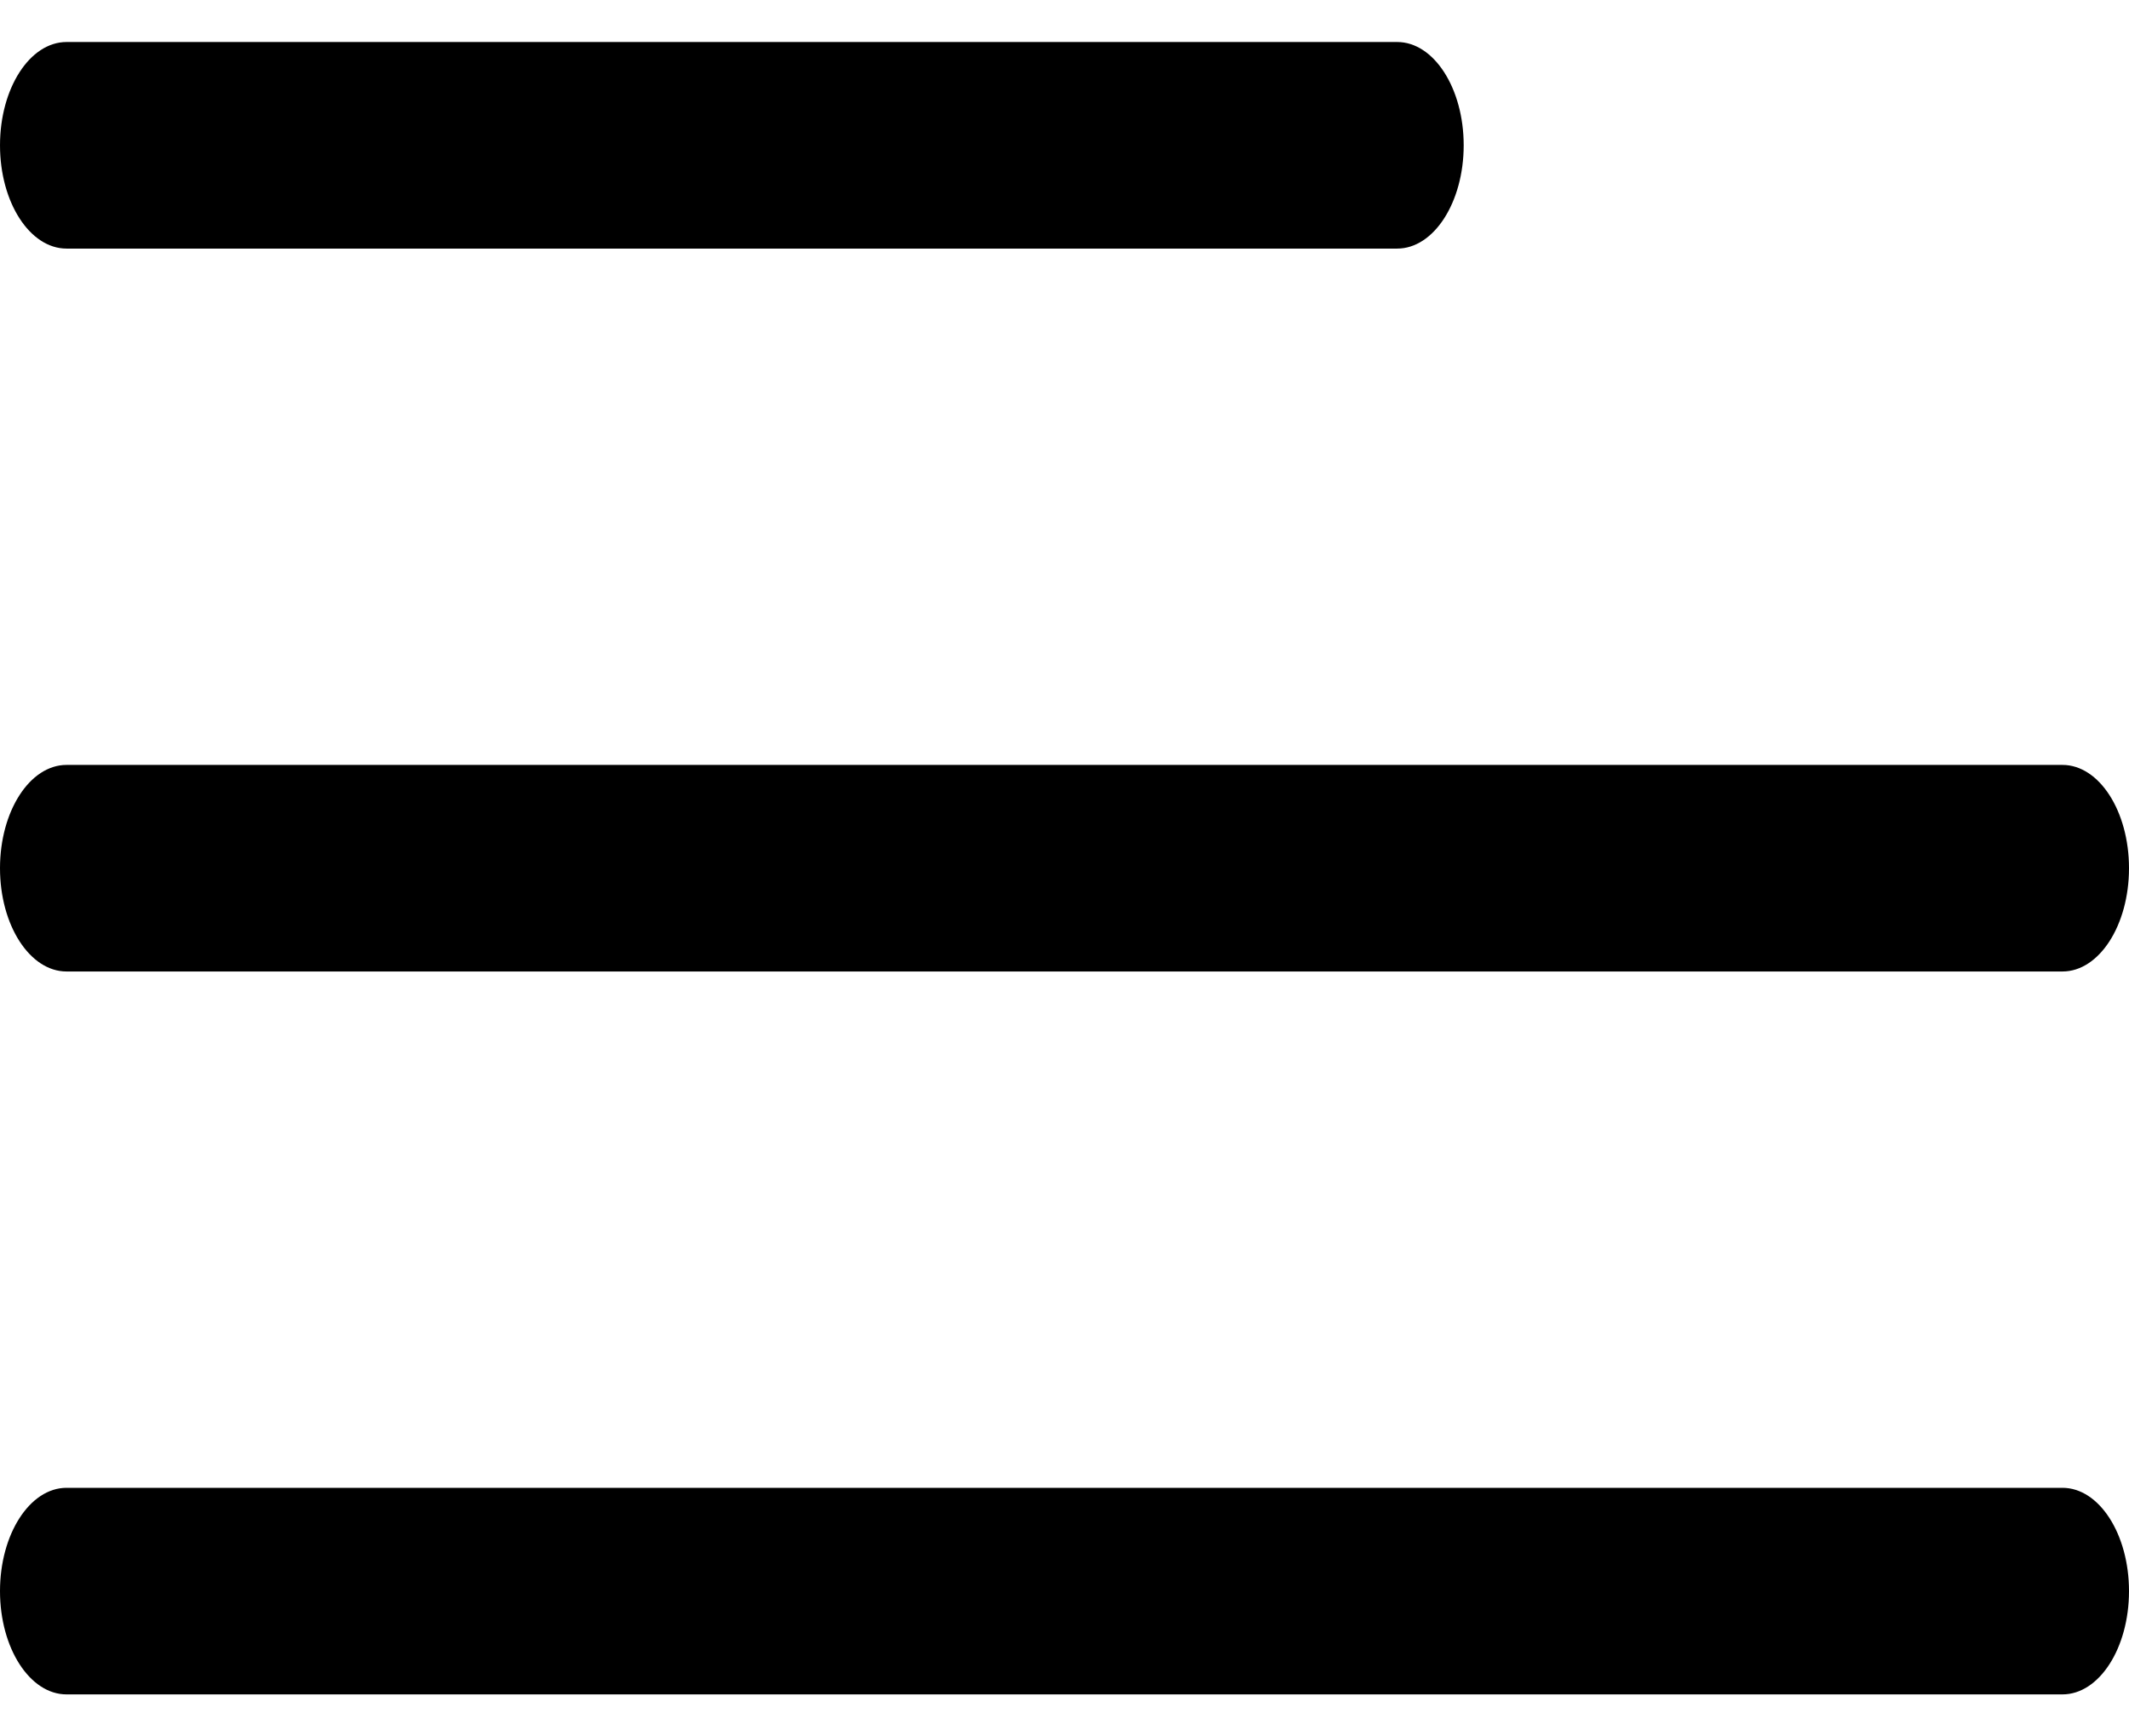 <svg width="38" height="31" viewBox="0 0 38 31" fill="none" xmlns="http://www.w3.org/2000/svg">
<path d="M36.812 26.562H1.188C0.532 26.562 0 27.389 0 28.406C0 29.424 0.532 30.25 1.188 30.25H36.812C37.468 30.25 38 29.424 38 28.406C38 27.389 37.468 26.562 36.812 26.562Z" fill="black"/>
<path d="M1.188 17.344H36.812C37.468 17.344 38 16.518 38 15.5C38 14.482 37.468 13.656 36.812 13.656H1.188C0.532 13.656 0 14.482 0 15.5C0 16.518 0.532 17.344 1.188 17.344Z" fill="black"/>
<path d="M1.188 4.438H24.938C25.593 4.438 26.125 3.611 26.125 2.594C26.125 1.576 25.593 0.75 24.938 0.75H1.188C0.532 0.75 9.15527e-05 1.576 9.15527e-05 2.594C-7.62939e-06 3.612 0.532 4.438 1.188 4.438Z" fill="black"/>
</svg>
